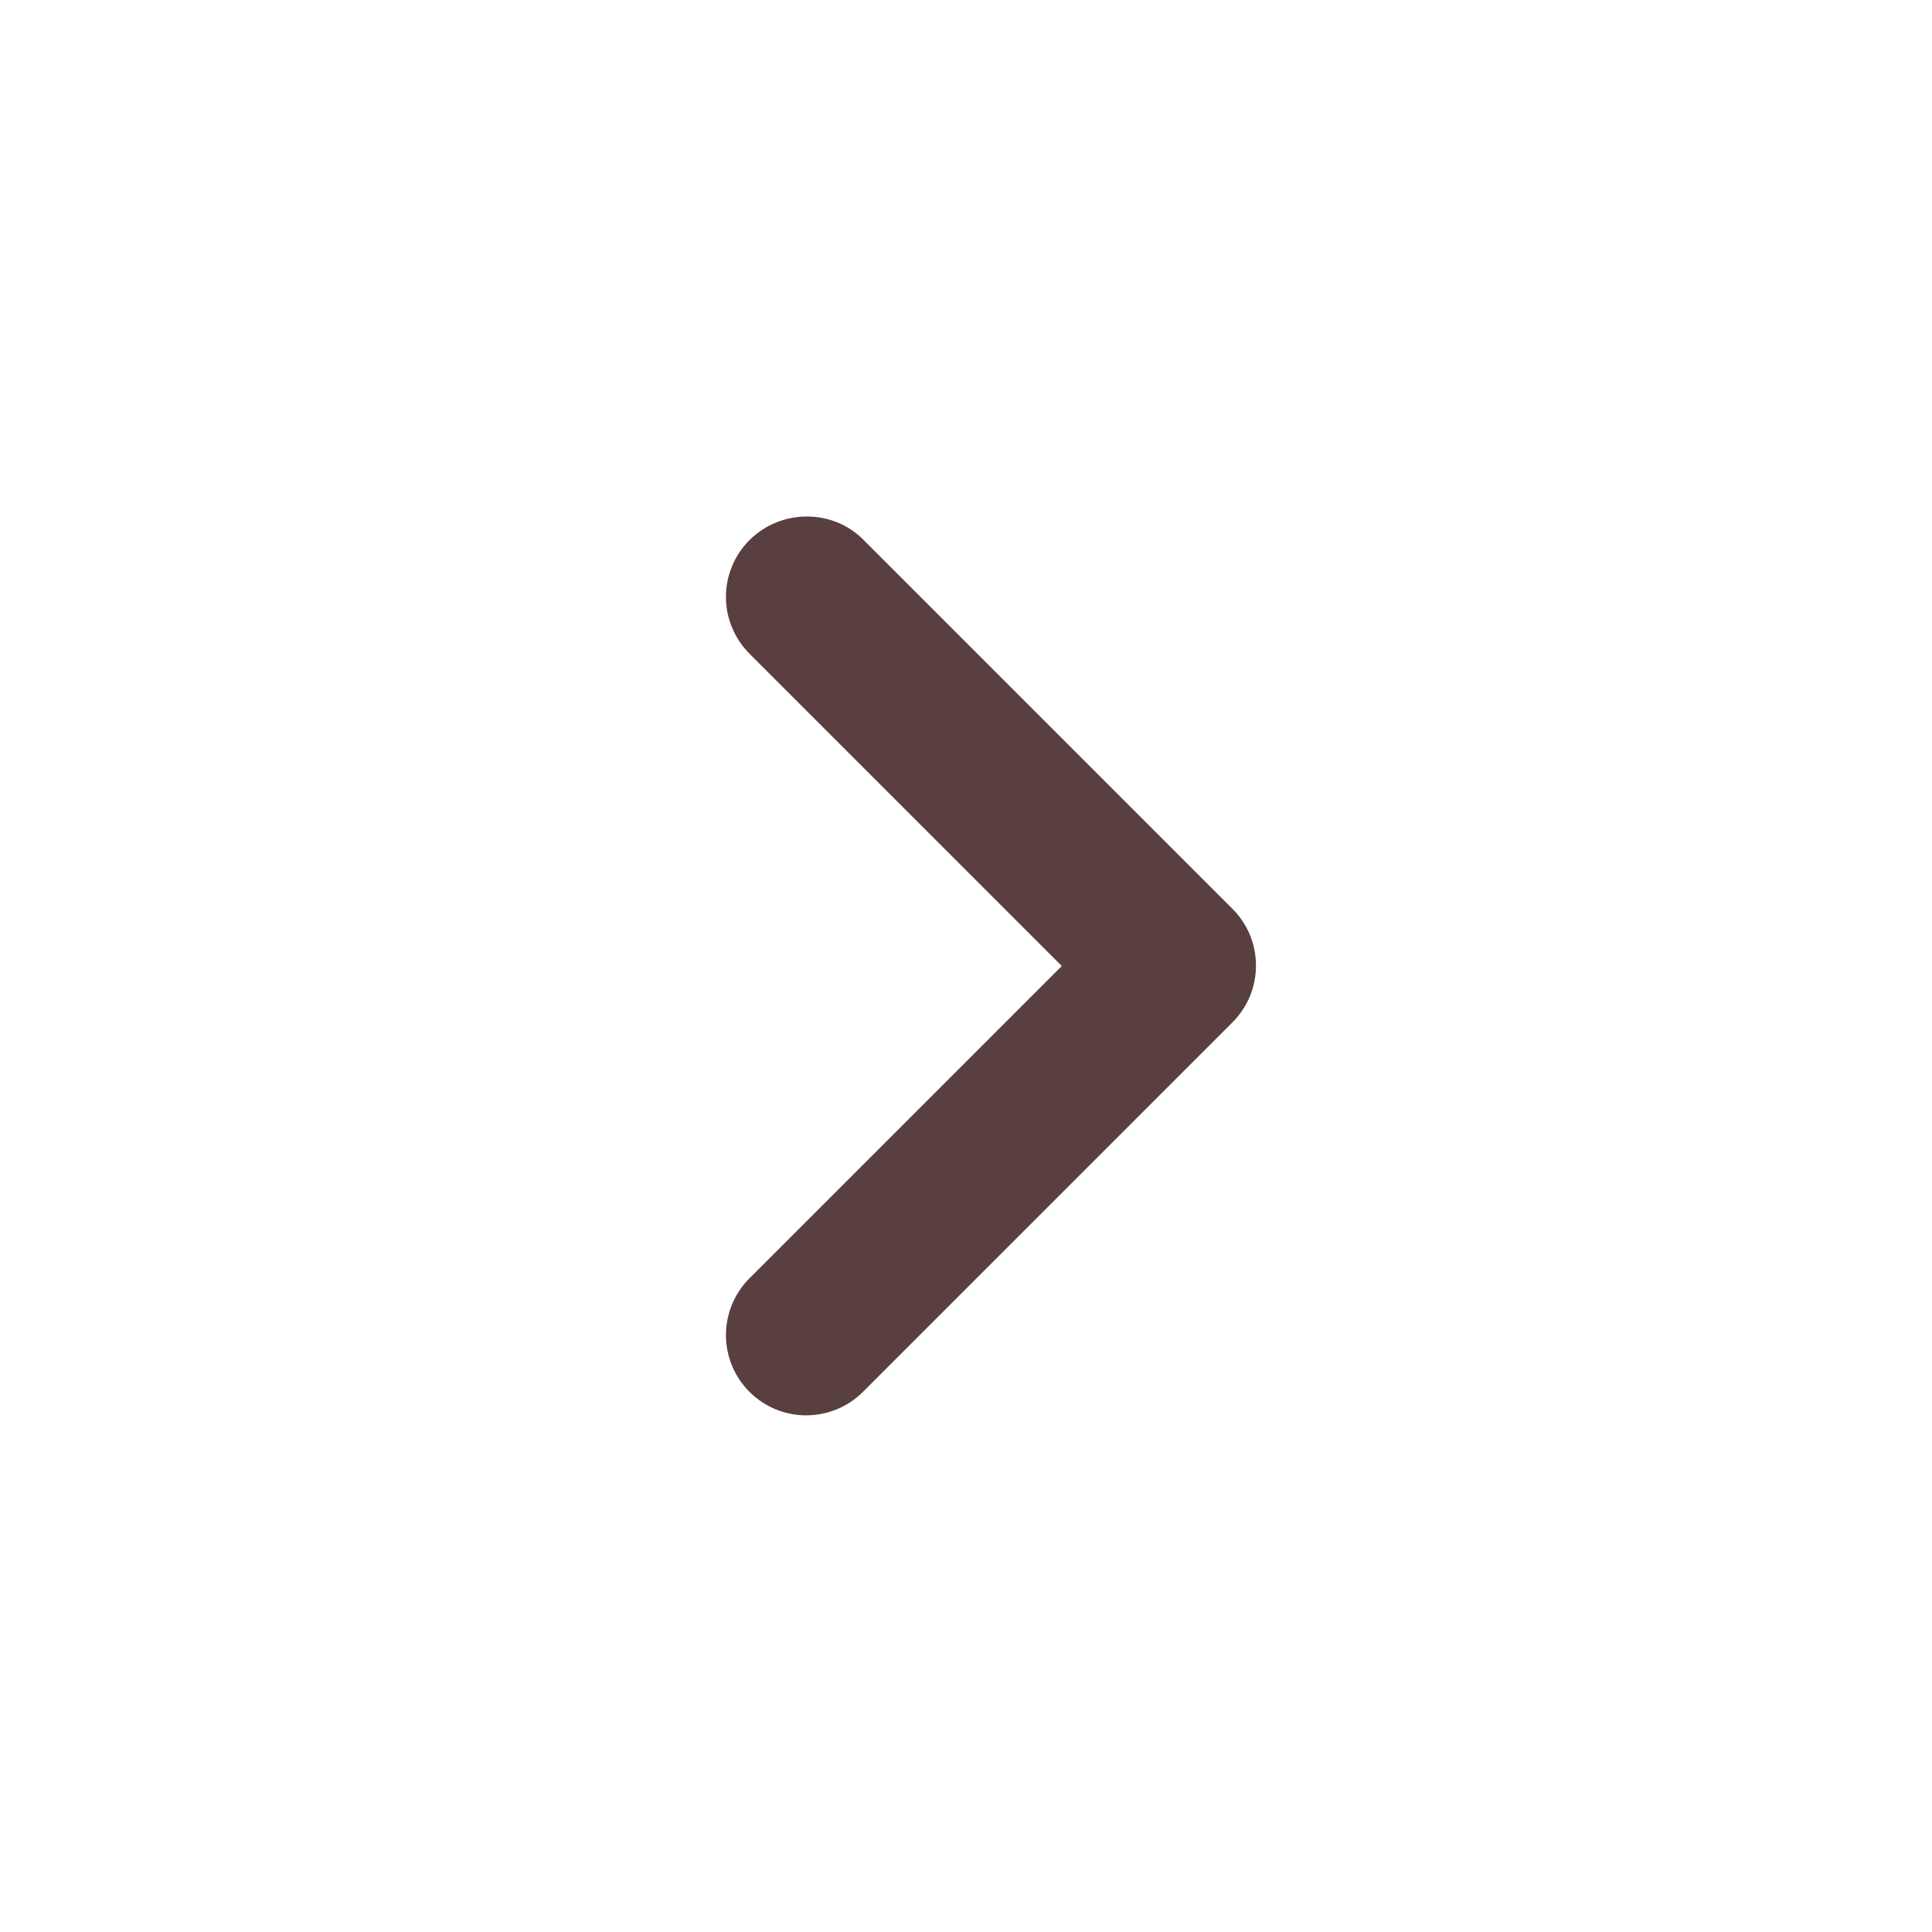 <svg width="24" height="24" viewBox="0 0 24 24" fill="none" xmlns="http://www.w3.org/2000/svg">
<path d="M9.31 6.71C9.217 6.802 9.144 6.912 9.094 7.033C9.043 7.154 9.018 7.284 9.018 7.415C9.018 7.546 9.043 7.675 9.094 7.796C9.144 7.917 9.217 8.027 9.31 8.12L13.19 12L9.31 15.88C9.123 16.067 9.018 16.32 9.018 16.585C9.018 16.849 9.123 17.103 9.31 17.29C9.497 17.477 9.751 17.582 10.015 17.582C10.279 17.582 10.533 17.477 10.72 17.29L15.31 12.7C15.403 12.607 15.476 12.497 15.527 12.376C15.577 12.255 15.602 12.126 15.602 11.995C15.602 11.864 15.577 11.734 15.527 11.613C15.476 11.492 15.403 11.382 15.31 11.29L10.72 6.7C10.34 6.32 9.7 6.32 9.31 6.71Z" fill="#593F3F"/>
</svg>
